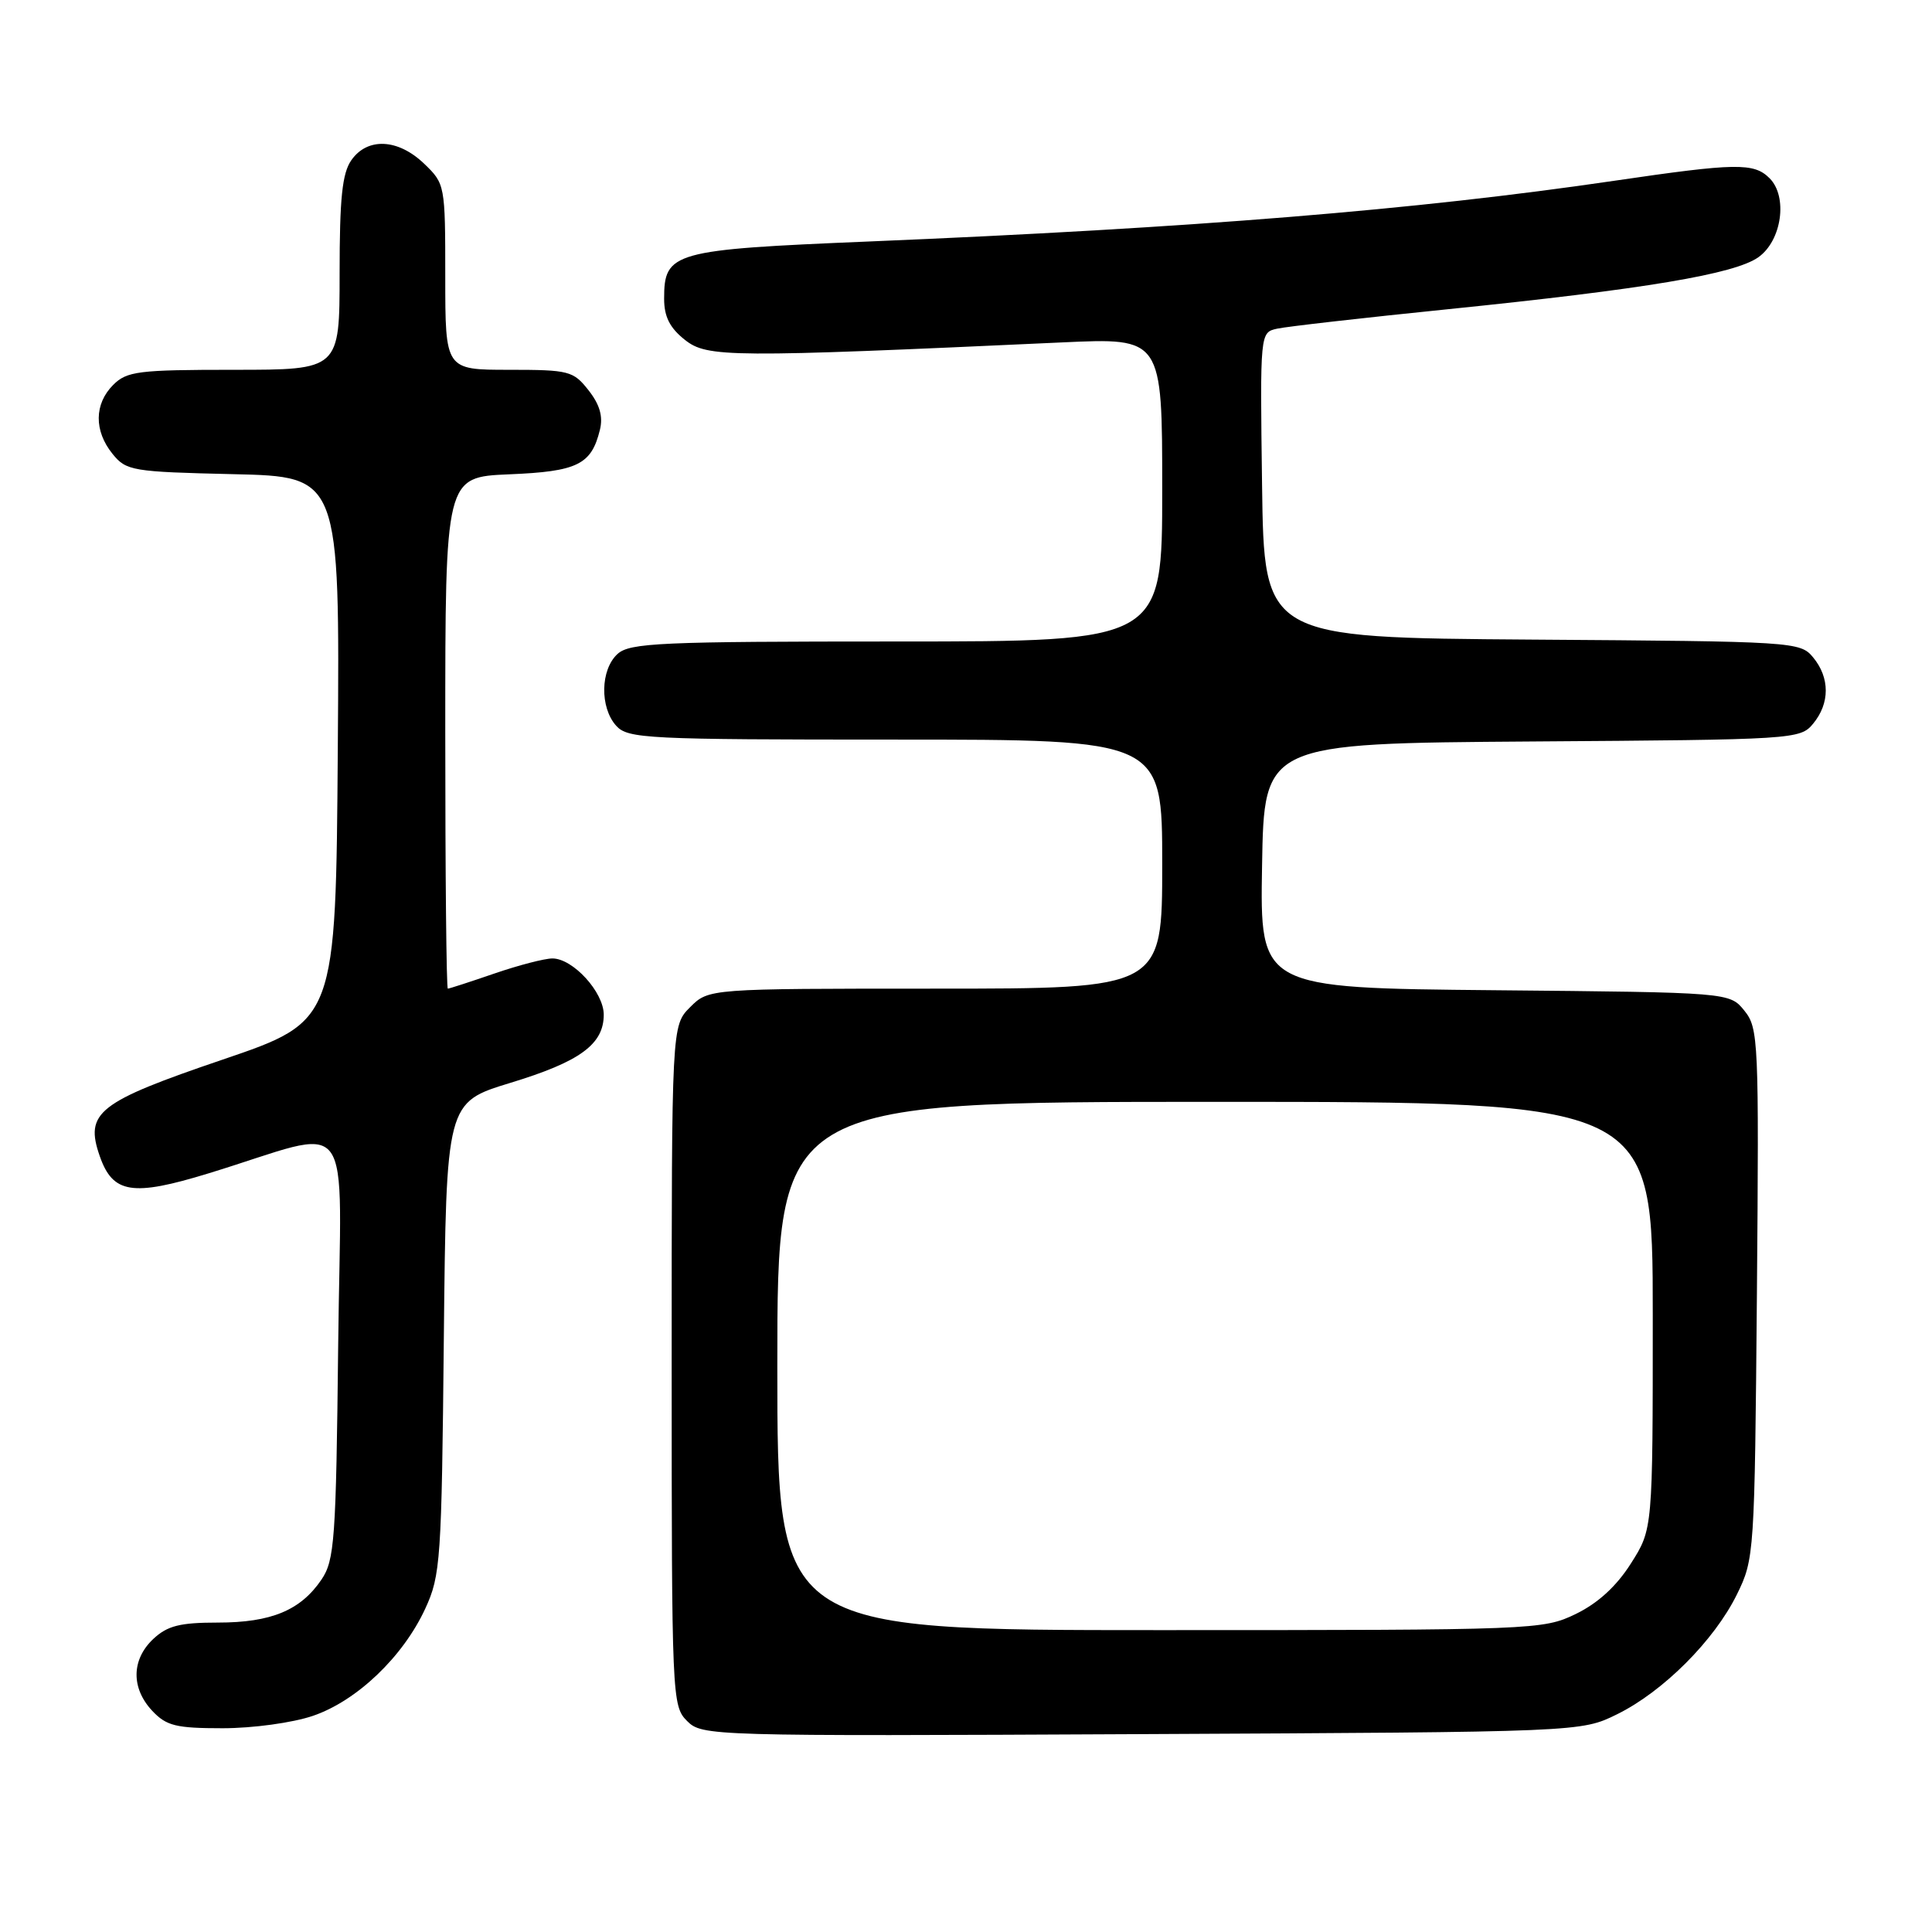 <?xml version="1.0" encoding="UTF-8" standalone="no"?>
<!DOCTYPE svg PUBLIC "-//W3C//DTD SVG 1.1//EN" "http://www.w3.org/Graphics/SVG/1.1/DTD/svg11.dtd" >
<svg xmlns="http://www.w3.org/2000/svg" xmlns:xlink="http://www.w3.org/1999/xlink" version="1.1" viewBox="0 0 256 256">
 <g >
 <path fill="currentColor"
d=" M 214.27 227.15 C 220.37 224.15 227.15 217.37 230.15 211.27 C 232.46 206.58 232.50 205.92 232.80 171.42 C 233.08 137.84 233.01 136.23 231.14 133.92 C 229.18 131.50 229.18 131.50 198.06 131.21 C 166.95 130.92 166.95 130.92 167.23 114.71 C 167.50 98.50 167.50 98.50 203.00 98.25 C 237.78 98.01 238.54 97.97 240.25 95.89 C 242.48 93.20 242.48 89.80 240.25 87.11 C 238.54 85.03 237.78 84.99 203.00 84.75 C 167.50 84.50 167.50 84.50 167.23 64.27 C 166.96 44.05 166.96 44.05 169.23 43.55 C 170.48 43.27 180.68 42.11 191.89 40.97 C 217.96 38.31 229.86 36.32 233.00 34.08 C 236.10 31.88 236.92 26.06 234.48 23.62 C 232.40 21.54 230.06 21.58 213.85 23.96 C 187.64 27.81 158.18 30.21 115.10 32.00 C 89.12 33.08 88.00 33.39 88.00 39.58 C 88.00 41.96 88.75 43.45 90.75 45.03 C 93.71 47.38 96.59 47.40 140.75 45.37 C 154.00 44.76 154.00 44.76 154.00 64.88 C 154.00 85.00 154.00 85.00 118.83 85.00 C 87.50 85.00 83.46 85.18 81.83 86.65 C 79.55 88.72 79.46 93.74 81.65 96.17 C 83.20 97.88 85.68 98.00 118.65 98.00 C 154.00 98.00 154.00 98.00 154.00 114.50 C 154.00 131.00 154.00 131.00 123.95 131.00 C 93.91 131.00 93.91 131.00 91.45 133.45 C 89.00 135.91 89.00 135.91 89.00 180.95 C 89.00 224.89 89.05 226.05 91.03 228.03 C 93.03 230.03 93.91 230.06 151.28 229.78 C 209.50 229.50 209.50 229.50 214.27 227.15 Z  M 41.46 227.36 C 47.28 225.38 53.40 219.54 56.35 213.15 C 58.38 208.76 58.52 206.75 58.81 177.29 C 59.13 146.08 59.13 146.08 67.61 143.49 C 76.85 140.68 80.00 138.38 80.00 134.45 C 80.00 131.47 75.92 127.00 73.20 127.00 C 72.16 127.00 68.70 127.90 65.50 129.00 C 62.30 130.10 59.53 131.00 59.34 131.00 C 59.15 131.00 59.00 115.75 59.00 97.10 C 59.00 63.21 59.00 63.21 67.46 62.85 C 76.52 62.48 78.36 61.57 79.49 56.96 C 79.93 55.18 79.47 53.60 77.98 51.71 C 75.97 49.15 75.40 49.00 67.43 49.00 C 59.00 49.00 59.00 49.00 59.00 36.69 C 59.00 24.50 58.97 24.35 56.20 21.69 C 52.74 18.37 48.69 18.18 46.56 21.22 C 45.34 22.95 45.00 26.28 45.00 36.22 C 45.00 49.00 45.00 49.00 31.00 49.00 C 18.33 49.00 16.81 49.19 15.00 51.00 C 12.48 53.52 12.44 57.09 14.91 60.14 C 16.73 62.39 17.50 62.52 30.92 62.83 C 45.02 63.15 45.02 63.15 44.76 99.22 C 44.50 135.30 44.50 135.30 29.51 140.40 C 12.96 146.03 11.20 147.41 13.22 153.20 C 14.95 158.16 17.54 158.57 27.62 155.48 C 47.45 149.42 45.15 146.37 44.81 178.33 C 44.53 204.05 44.33 206.74 42.60 209.30 C 39.83 213.38 35.94 215.00 28.86 215.00 C 23.84 215.00 22.18 215.42 20.31 217.17 C 17.41 219.90 17.35 223.68 20.17 226.69 C 22.05 228.69 23.32 229.00 29.50 229.00 C 33.50 229.00 38.76 228.28 41.46 227.36 Z  M 103.00 181.00 C 103.00 146.00 103.00 146.00 161.00 146.00 C 219.00 146.00 219.00 146.00 219.00 174.30 C 219.00 202.61 219.00 202.61 216.11 207.16 C 214.19 210.19 211.74 212.43 208.80 213.86 C 204.45 215.96 203.46 216.00 153.68 216.00 C 103.00 216.00 103.00 216.00 103.00 181.00 Z "/>
</g>
</svg>